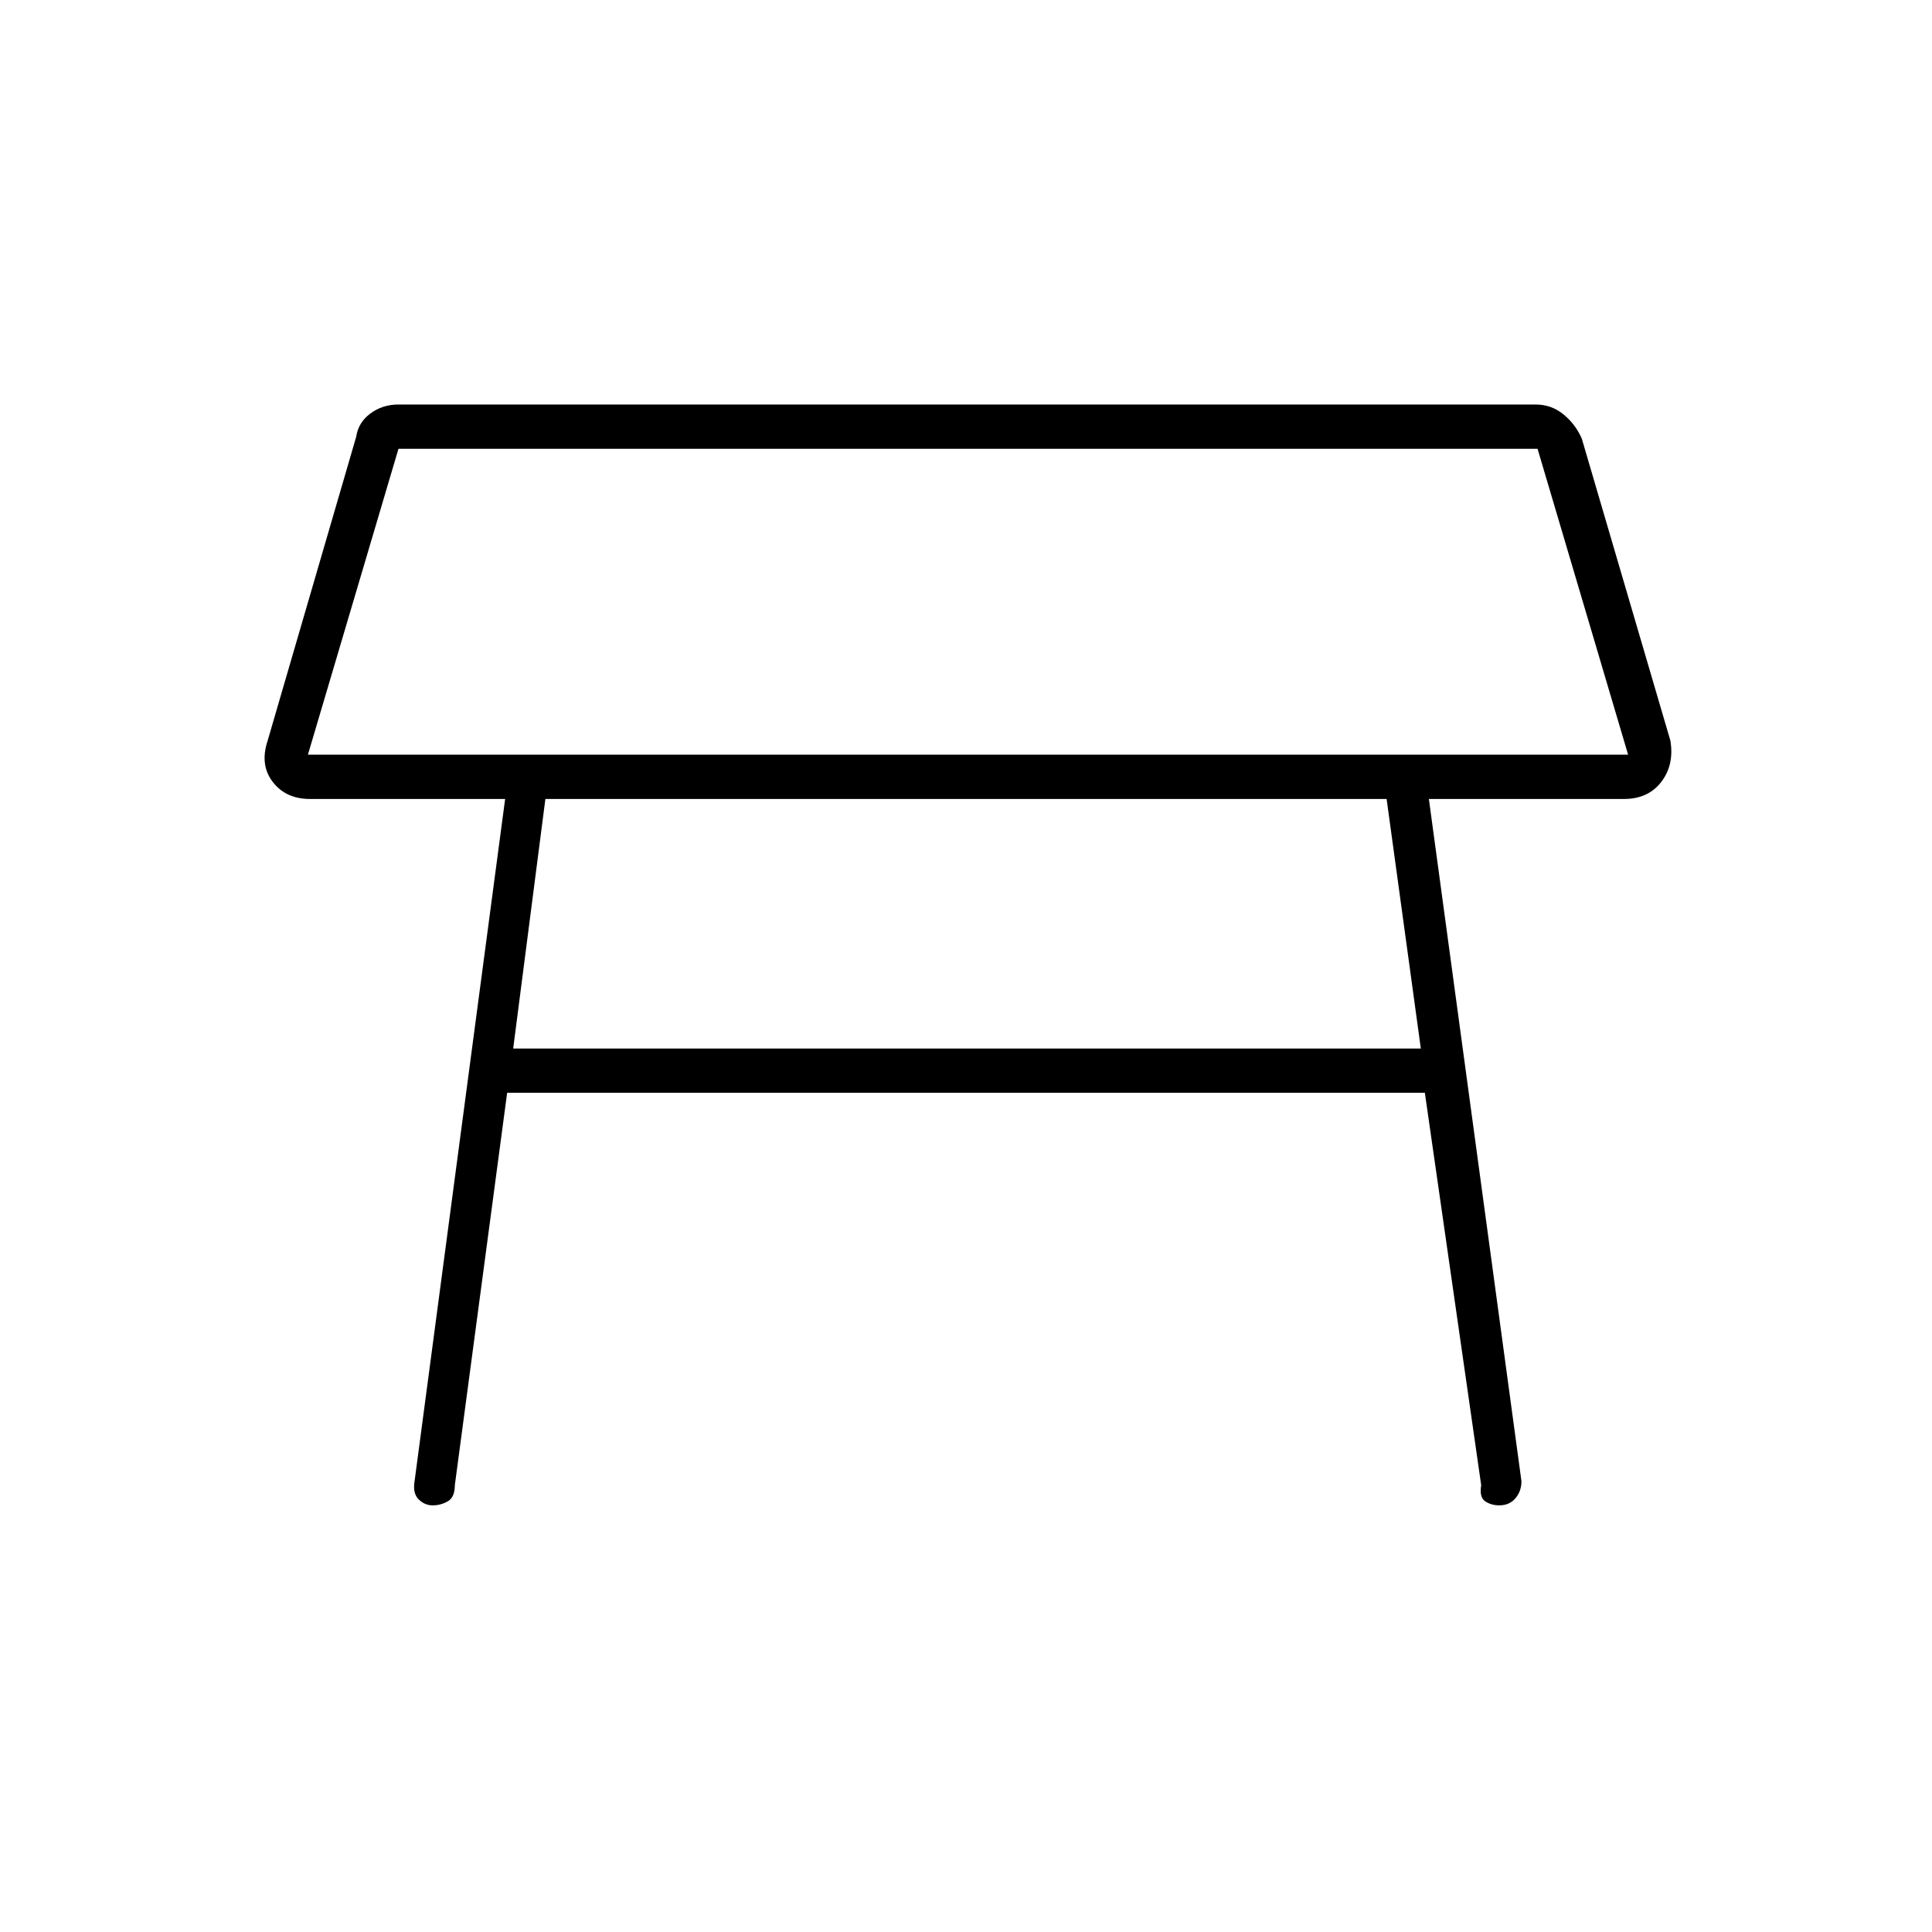 <svg xmlns="http://www.w3.org/2000/svg" height="48" width="48"><path d="M7.65 18.75H40.45L38.2 11.15H9.9ZM24 15ZM12.75 26.05H35.3L34.45 19.85H24.05H13.55ZM10.75 37.4Q10.55 37.4 10.4 37.25Q10.25 37.1 10.3 36.8L12.55 19.85H7.7Q7.1 19.85 6.775 19.425Q6.45 19 6.65 18.4L8.85 10.85Q8.9 10.5 9.2 10.275Q9.5 10.05 9.9 10.05H38.15Q38.55 10.05 38.85 10.3Q39.15 10.55 39.3 10.9L41.5 18.4Q41.6 19 41.275 19.425Q40.95 19.85 40.35 19.85H35.5L37.8 36.8Q37.8 37.05 37.65 37.225Q37.5 37.4 37.25 37.4Q37.05 37.4 36.9 37.3Q36.75 37.2 36.8 36.9L35.4 27.15H12.6L11.3 36.9Q11.3 37.2 11.125 37.3Q10.95 37.4 10.75 37.4Z"/></svg>